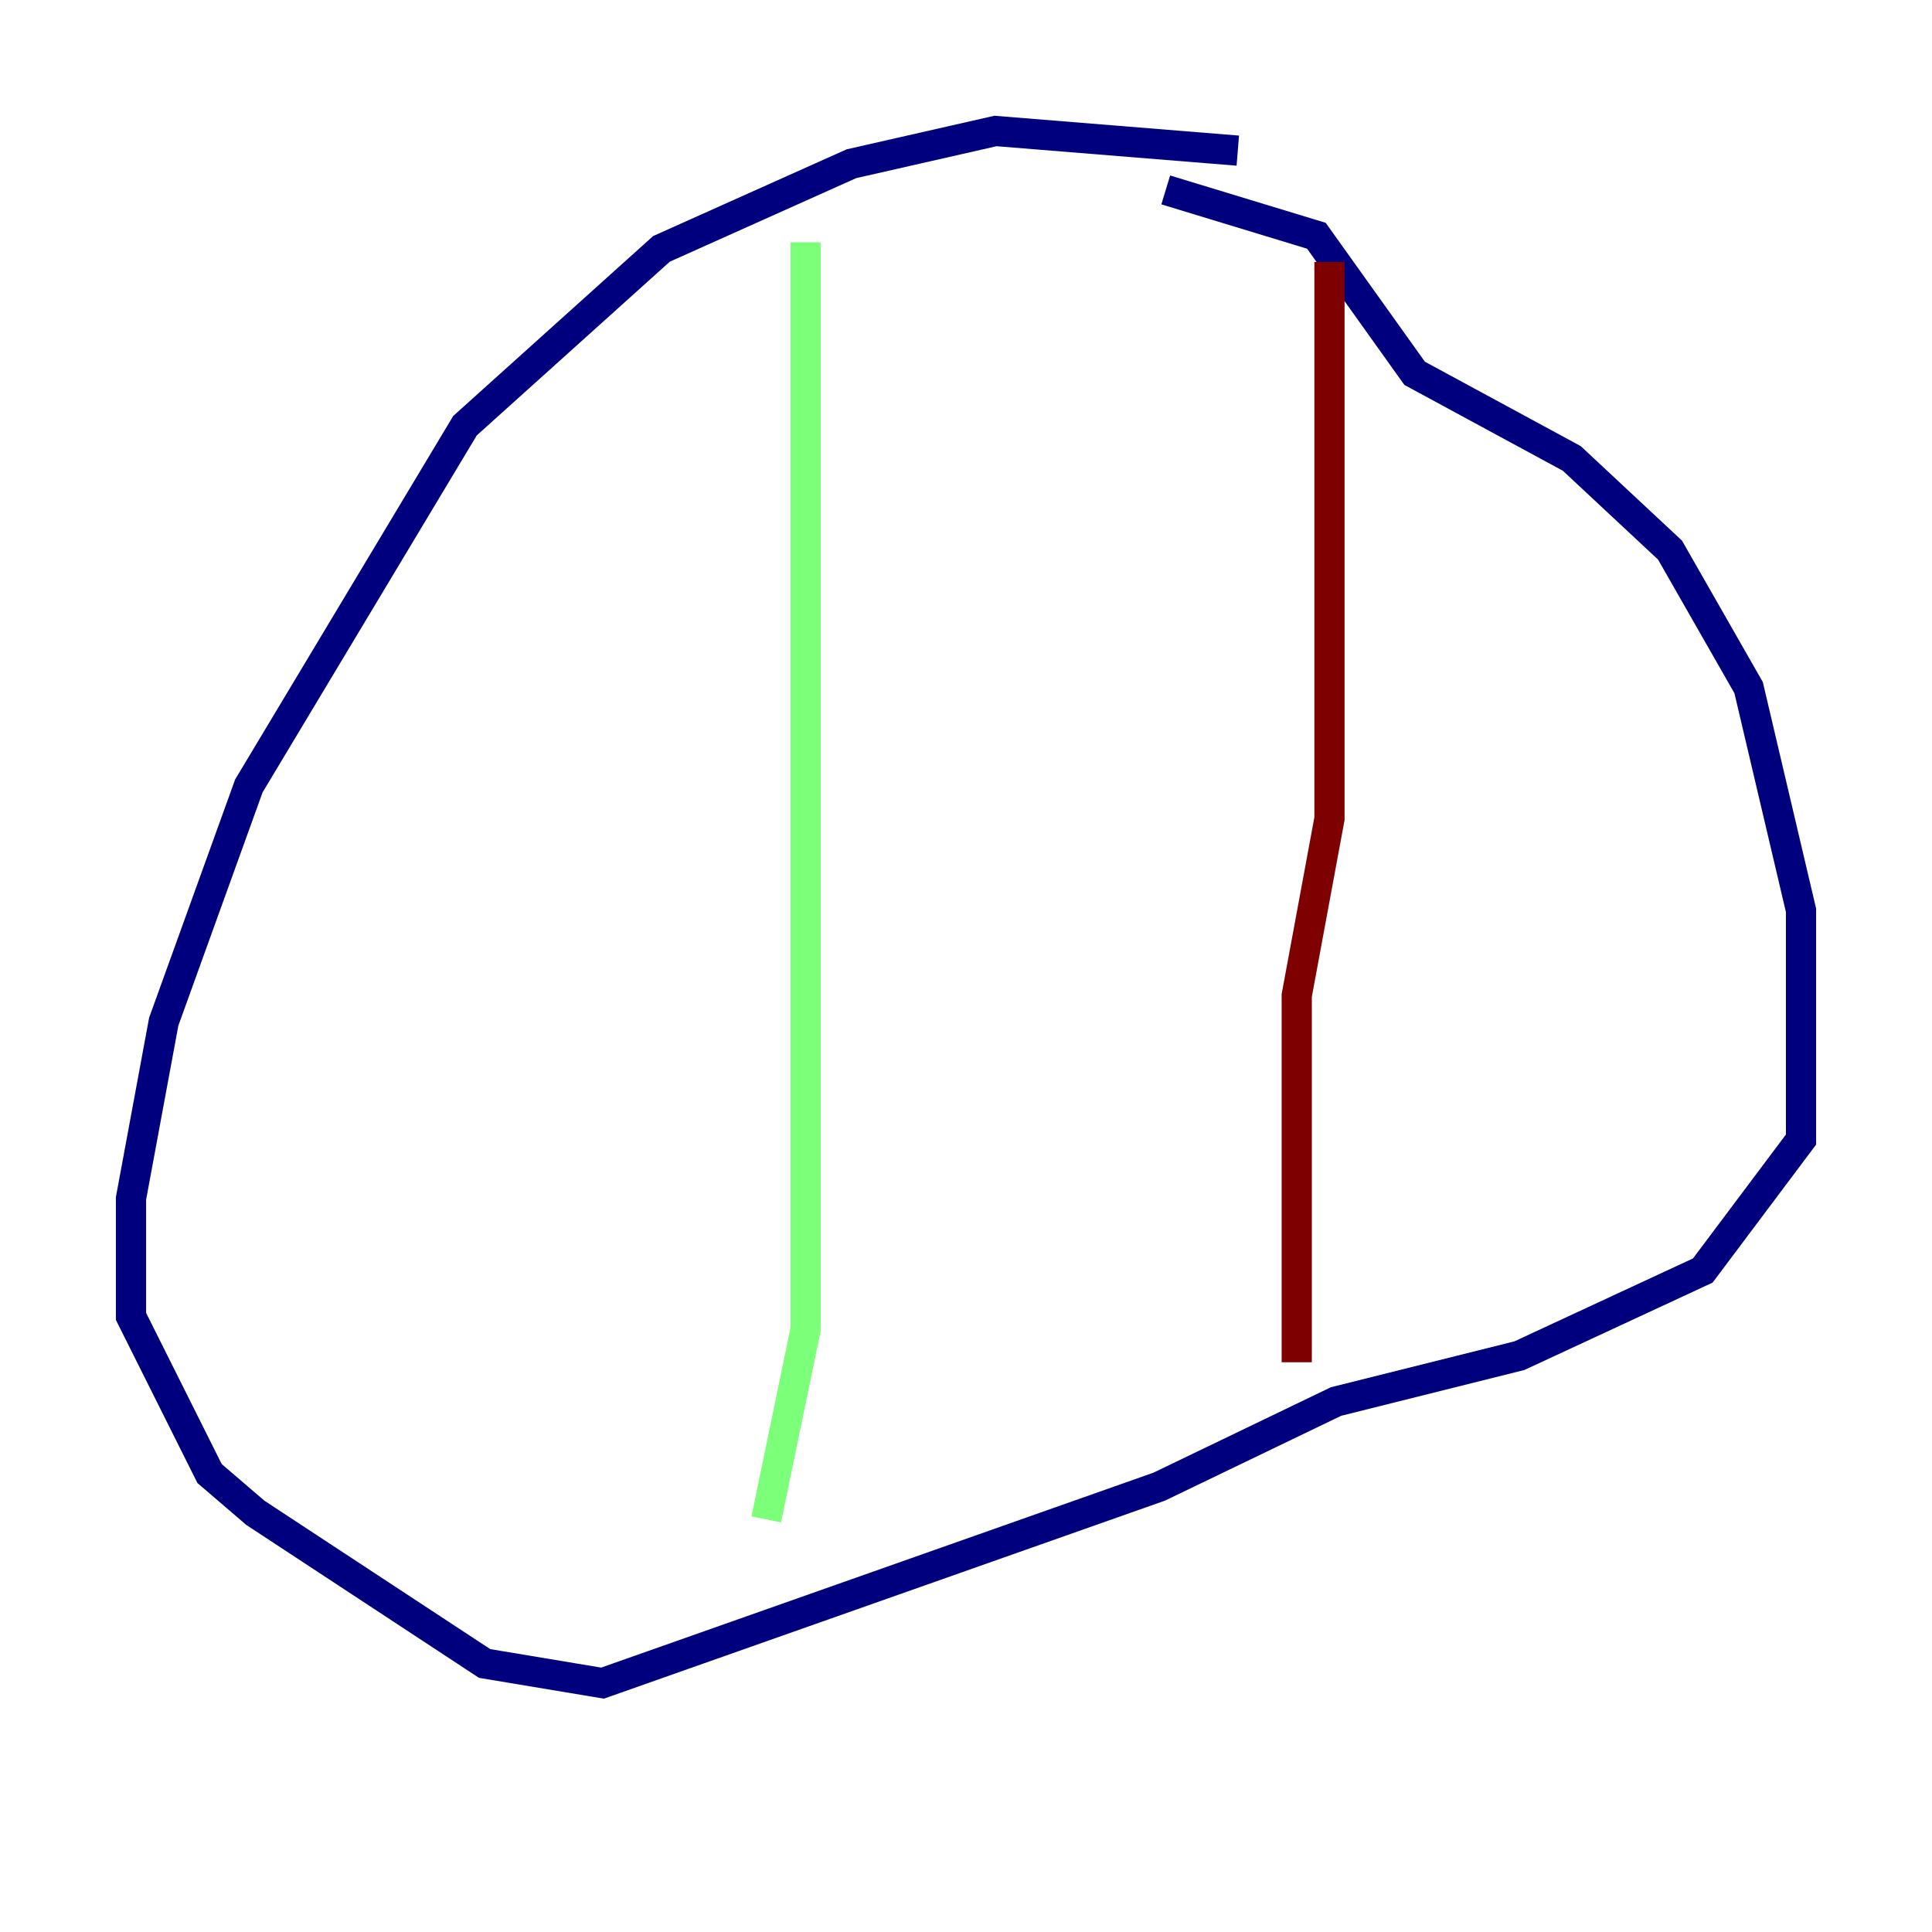 <?xml version="1.0" encoding="utf-8" ?>
<svg baseProfile="tiny" height="128" version="1.2" viewBox="0,0,128,128" width="128" xmlns="http://www.w3.org/2000/svg" xmlns:ev="http://www.w3.org/2001/xml-events" xmlns:xlink="http://www.w3.org/1999/xlink"><defs /><polyline fill="none" points="82.007,9.98 65.953,8.678 56.407,10.848 43.824,16.488 30.807,28.203 16.488,52.068 10.848,67.688 8.678,79.403 8.678,87.214 13.885,97.627 16.922,100.231 32.108,110.21 39.919,111.512 76.8,98.495 88.515,92.854 100.664,89.817 112.814,84.176 119.322,75.498 119.322,60.312 115.851,45.559 110.644,36.447 104.136,30.373 93.722,24.732 87.214,15.62 77.234,12.583" stroke="#00007f" stroke-width="2" /><polyline fill="none" points="53.37,16.054 53.37,88.081 50.766,100.664" stroke="#7cff79" stroke-width="2" /><polyline fill="none" points="88.081,17.356 88.081,54.237 85.912,65.953 85.912,90.251" stroke="#7f0000" stroke-width="2" /></svg>